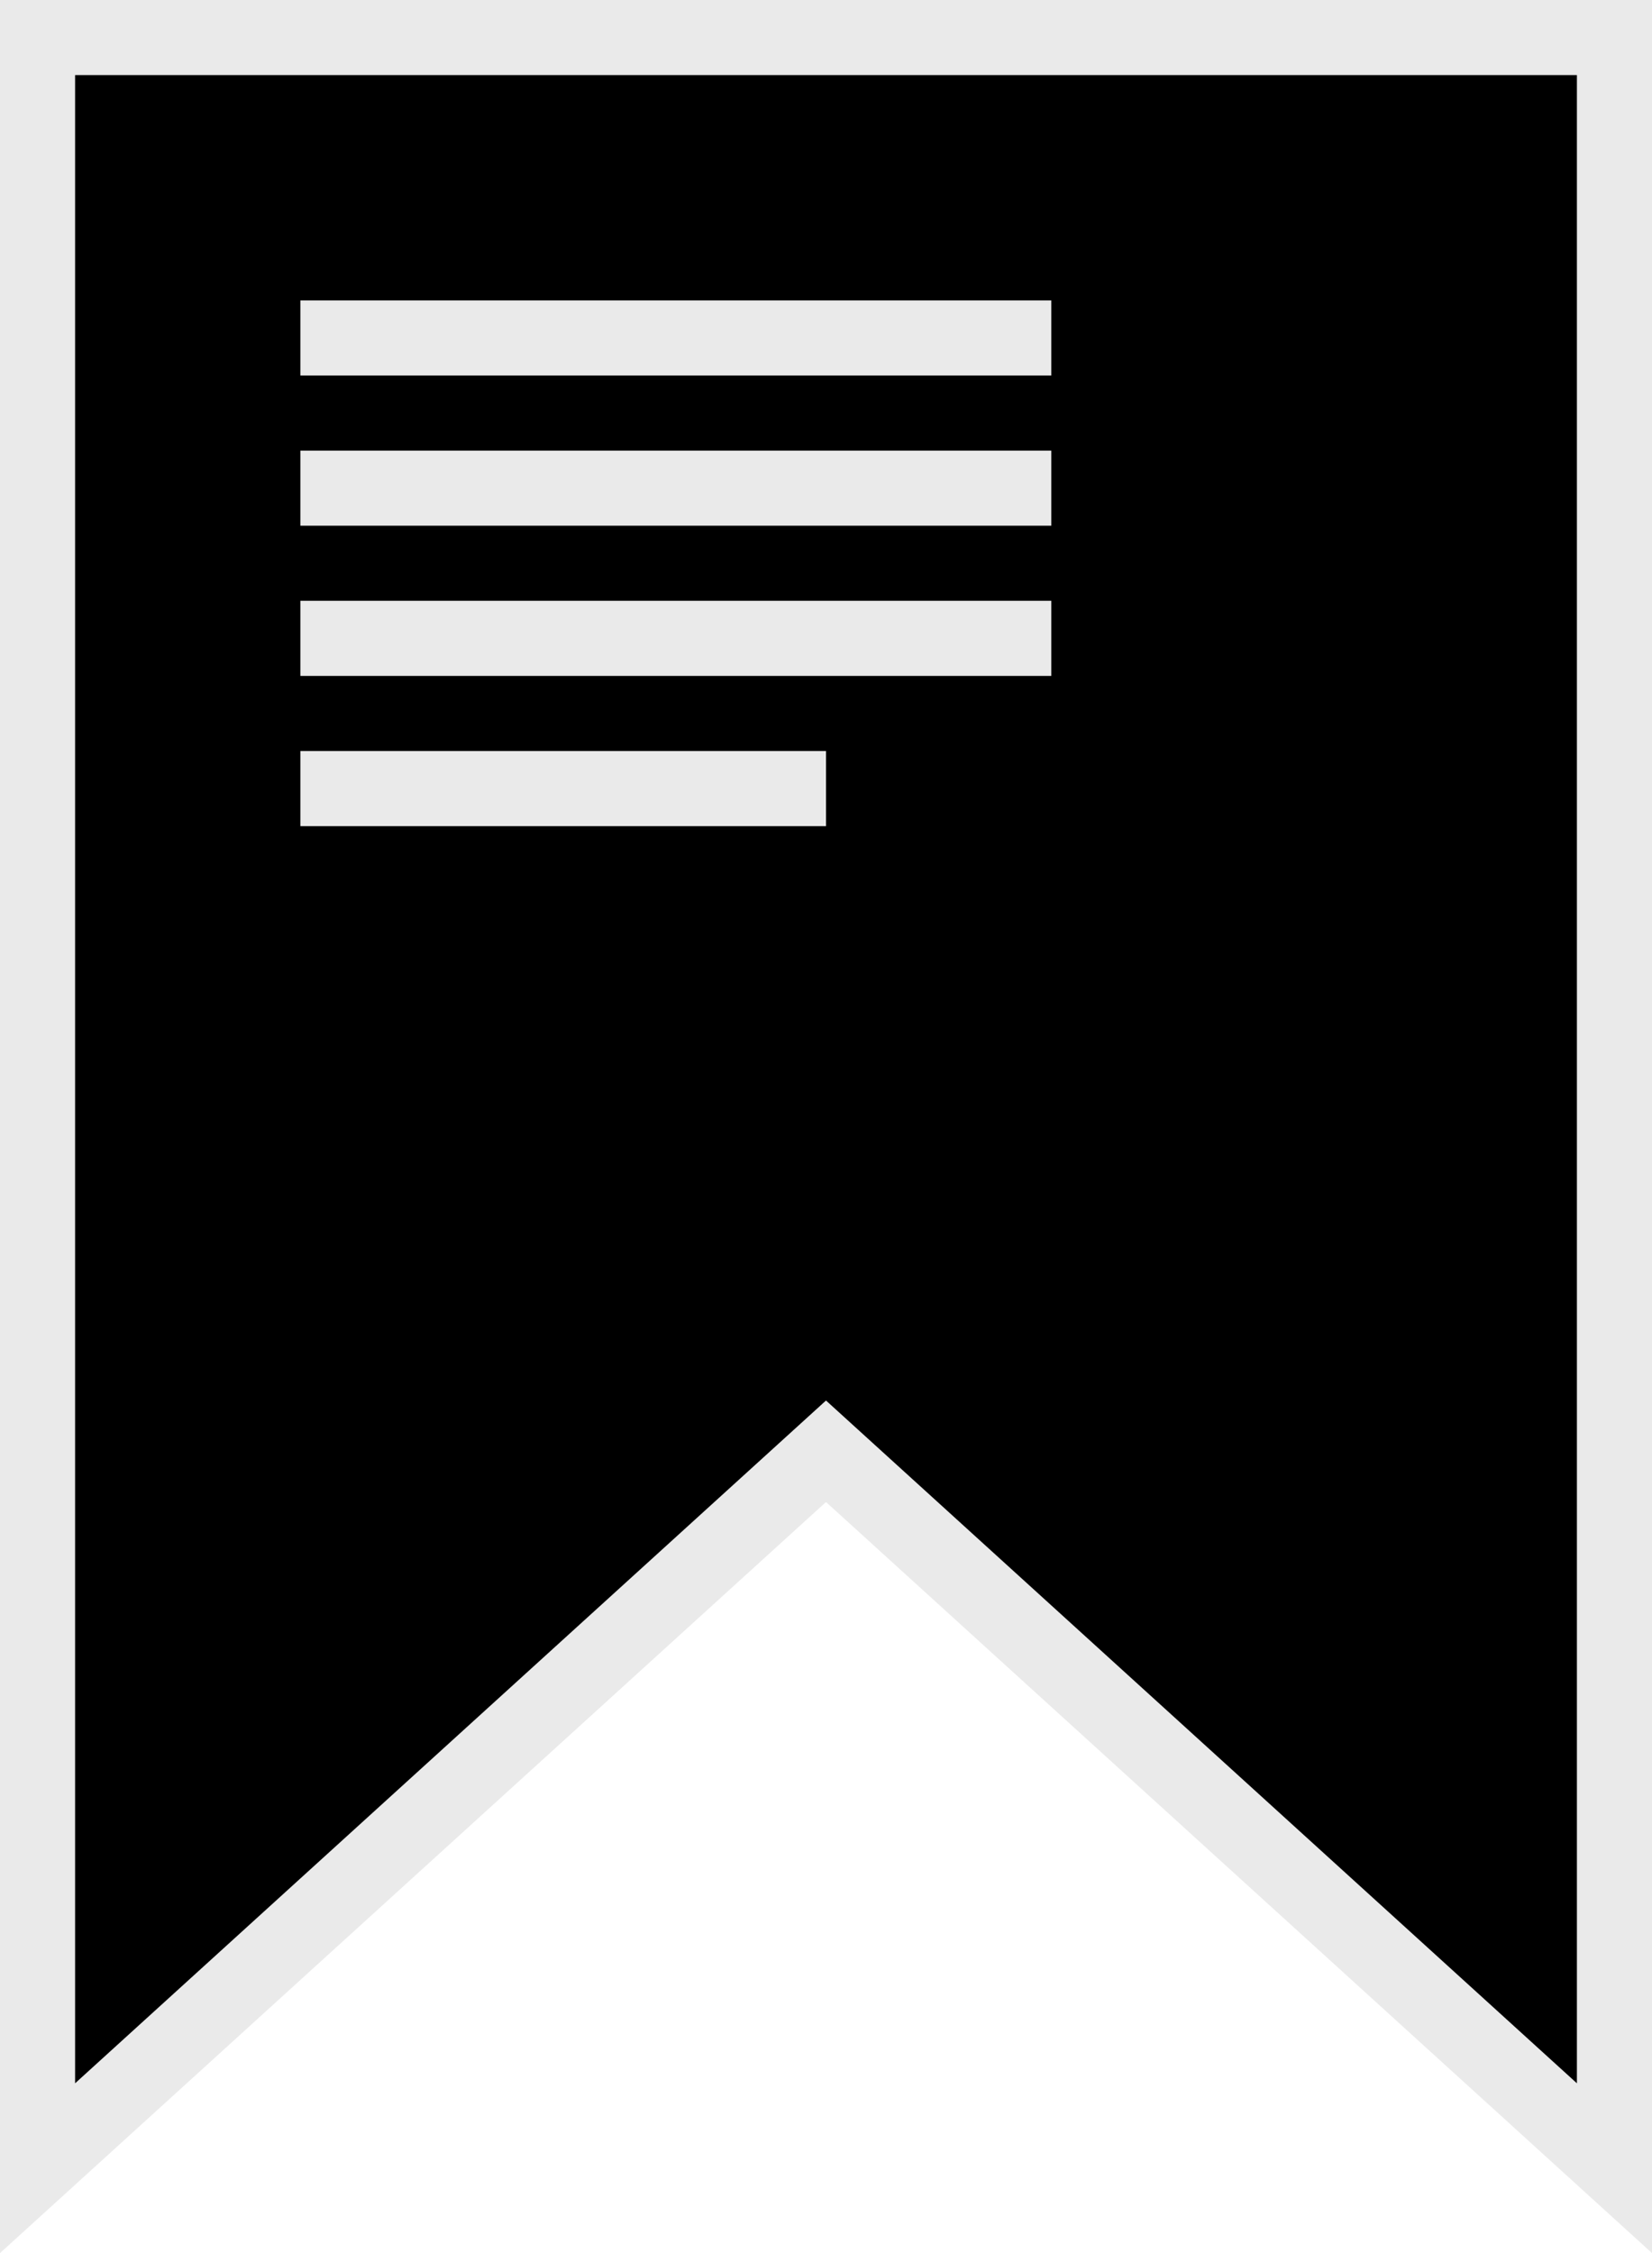 <svg xmlns="http://www.w3.org/2000/svg" width="22" height="30"><g fill="none" fill-rule="evenodd"><path fill="#000" stroke="#EAEAEA" d="M.5.5v28.37L11 19.324l10.5 9.546V.5H.5z"/><path fill="#EAEAEA" d="M4 4h10v1H4zM4 6h10v1H4zM4 8h10v1H4zM4 10h7v1H4z"/></g></svg>